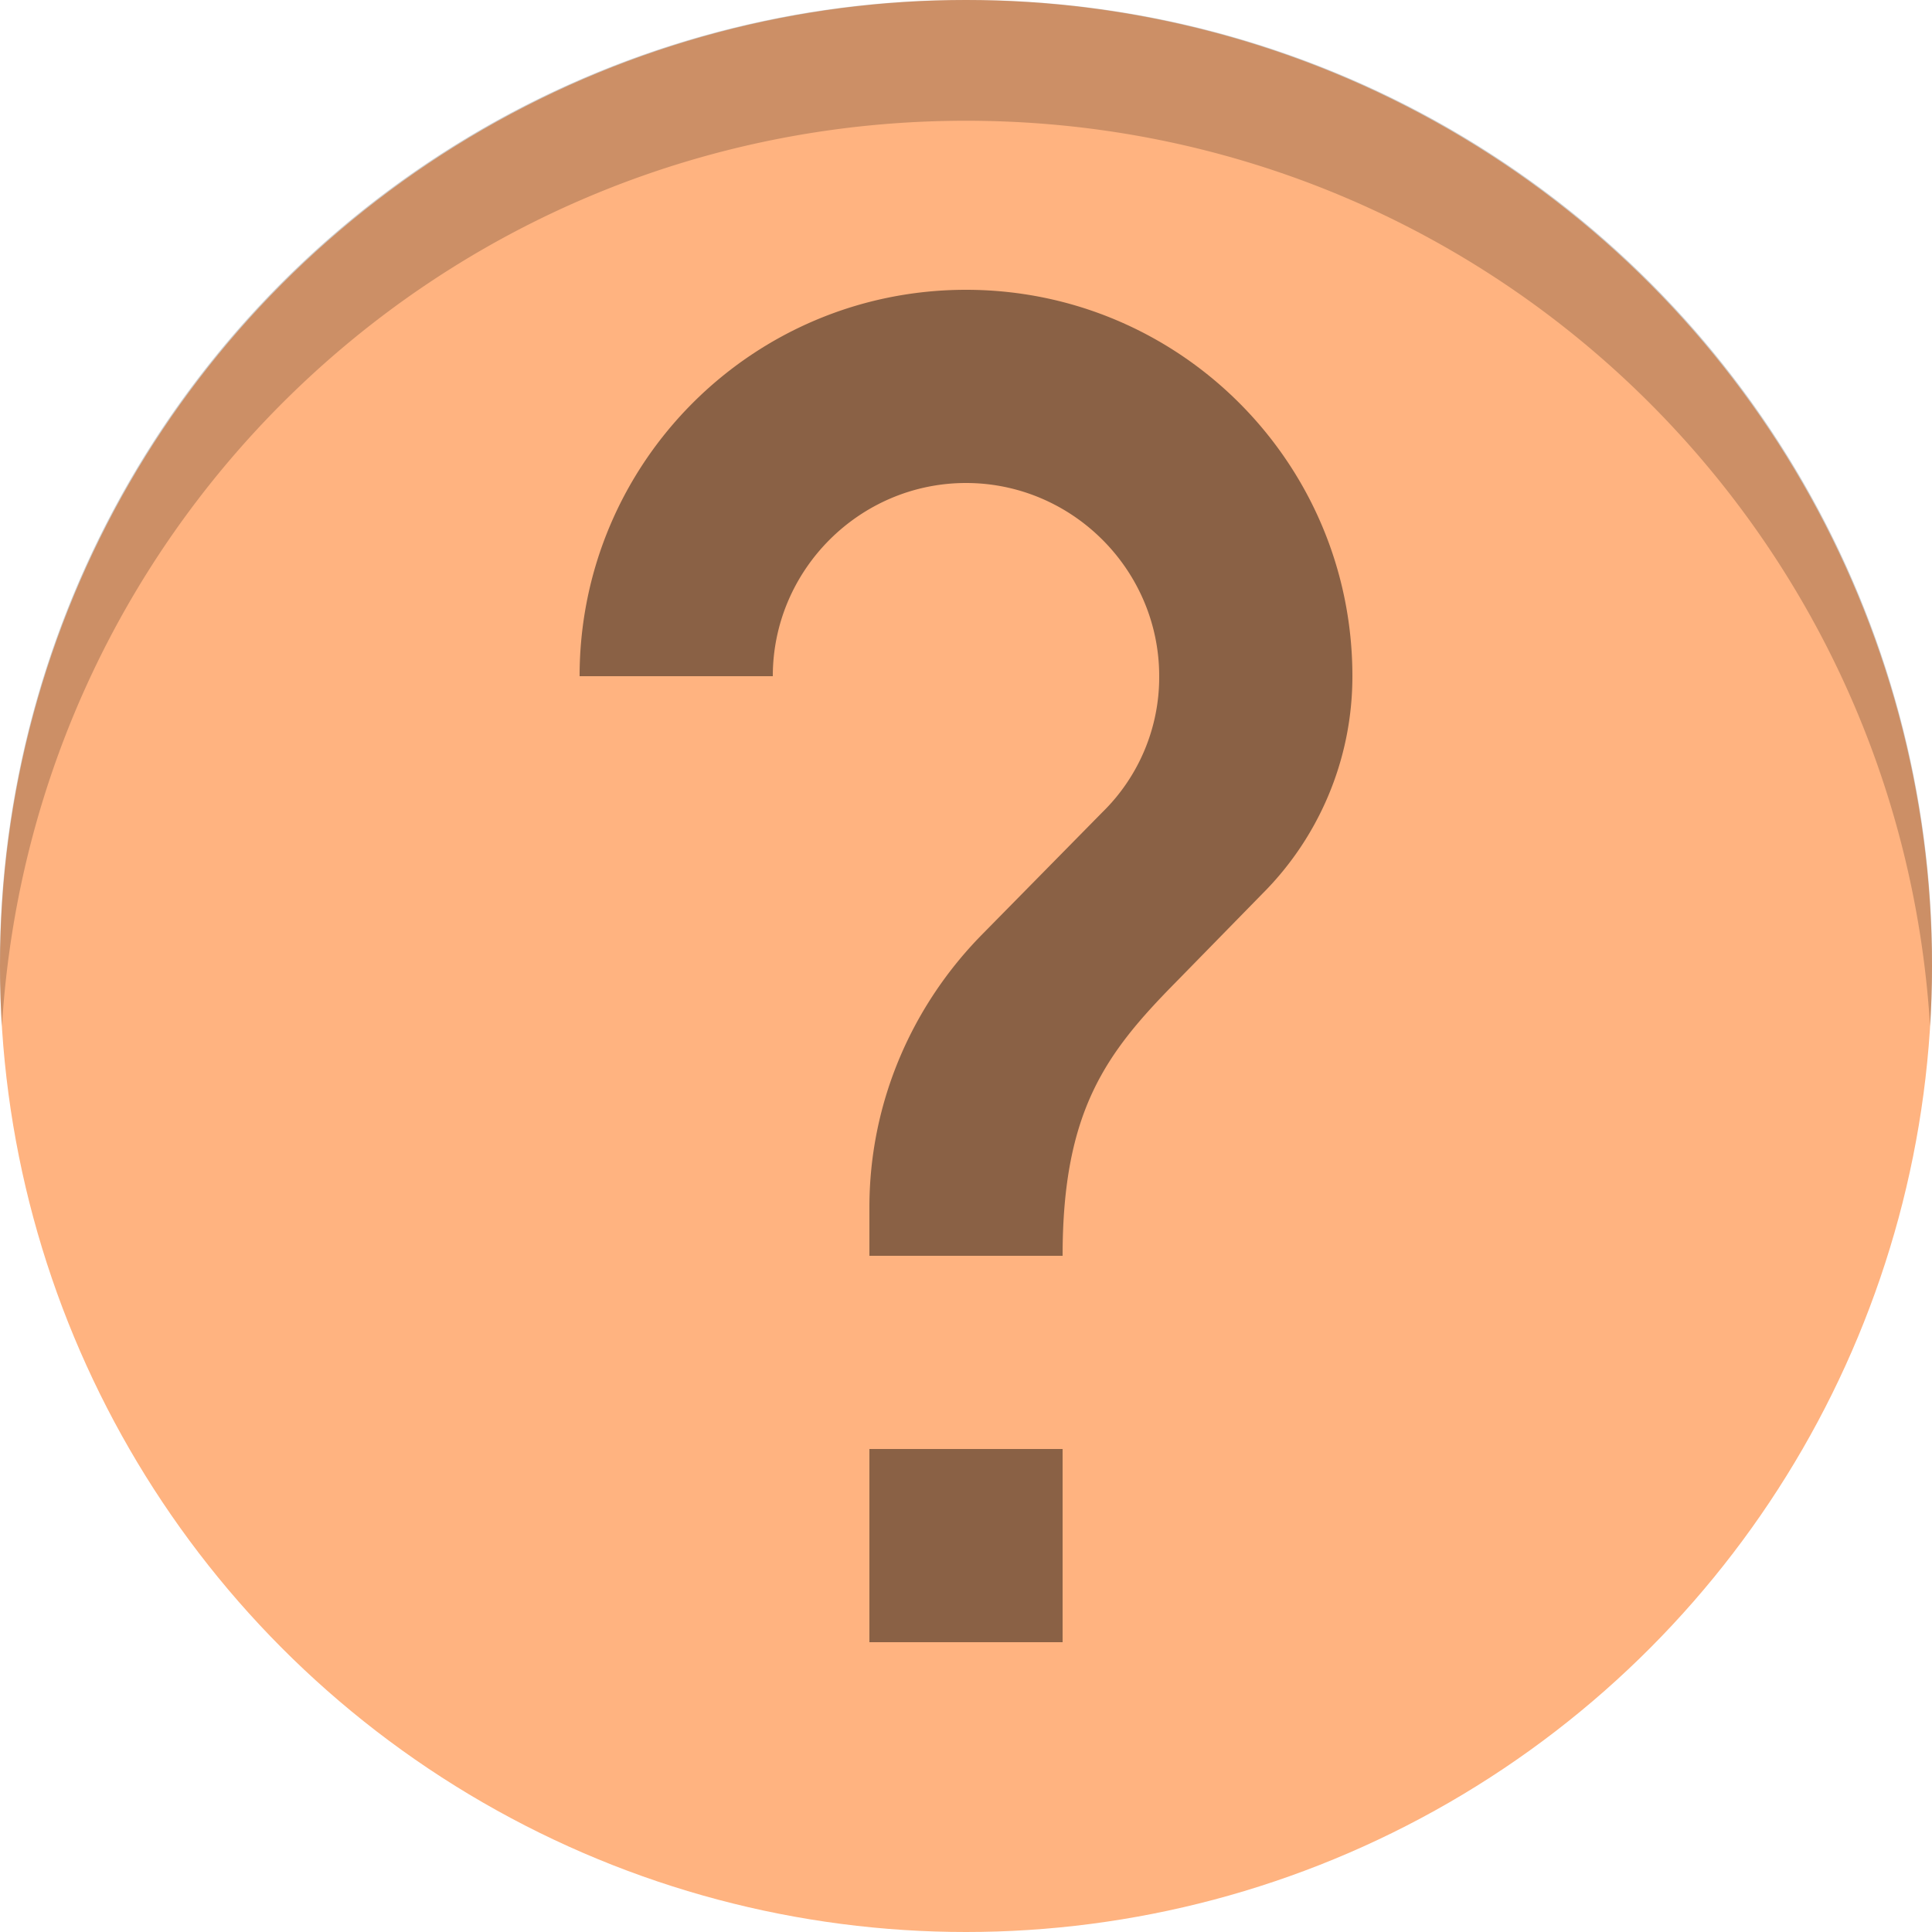 <svg xmlns="http://www.w3.org/2000/svg" width="16" height="16" version="1">
    <g transform="matrix(.4 0 0 .4 -1.6 -1.6)">
        <circle cx="24" cy="24" r="20" fill="#ffb380"/>
        <path fill-opacity=".46" d="M26 38h-4v-4h4zm4.14-15.5-1.8 1.84C26.9 25.8 26 27 26 30h-4v-1c0-2.2.9-4.2 2.34-5.66l2.48-2.52A3.91 3.91 0 0 0 28 18c0-2.2-1.8-4-4-4s-4 1.8-4 4h-4c0-4.42 3.58-8 8-8s8 3.58 8 8c0 1.76-.72 3.36-1.86 4.5z"/>
    </g>
    <path d="M8 0A7.982 7.982 0 0 0 .016 8.5C.272 4.303 3.736 1 8 1s7.728 3.303 7.984 7.5A7.982 7.982 0 0 0 8 0z" opacity=".2"/>
</svg>

